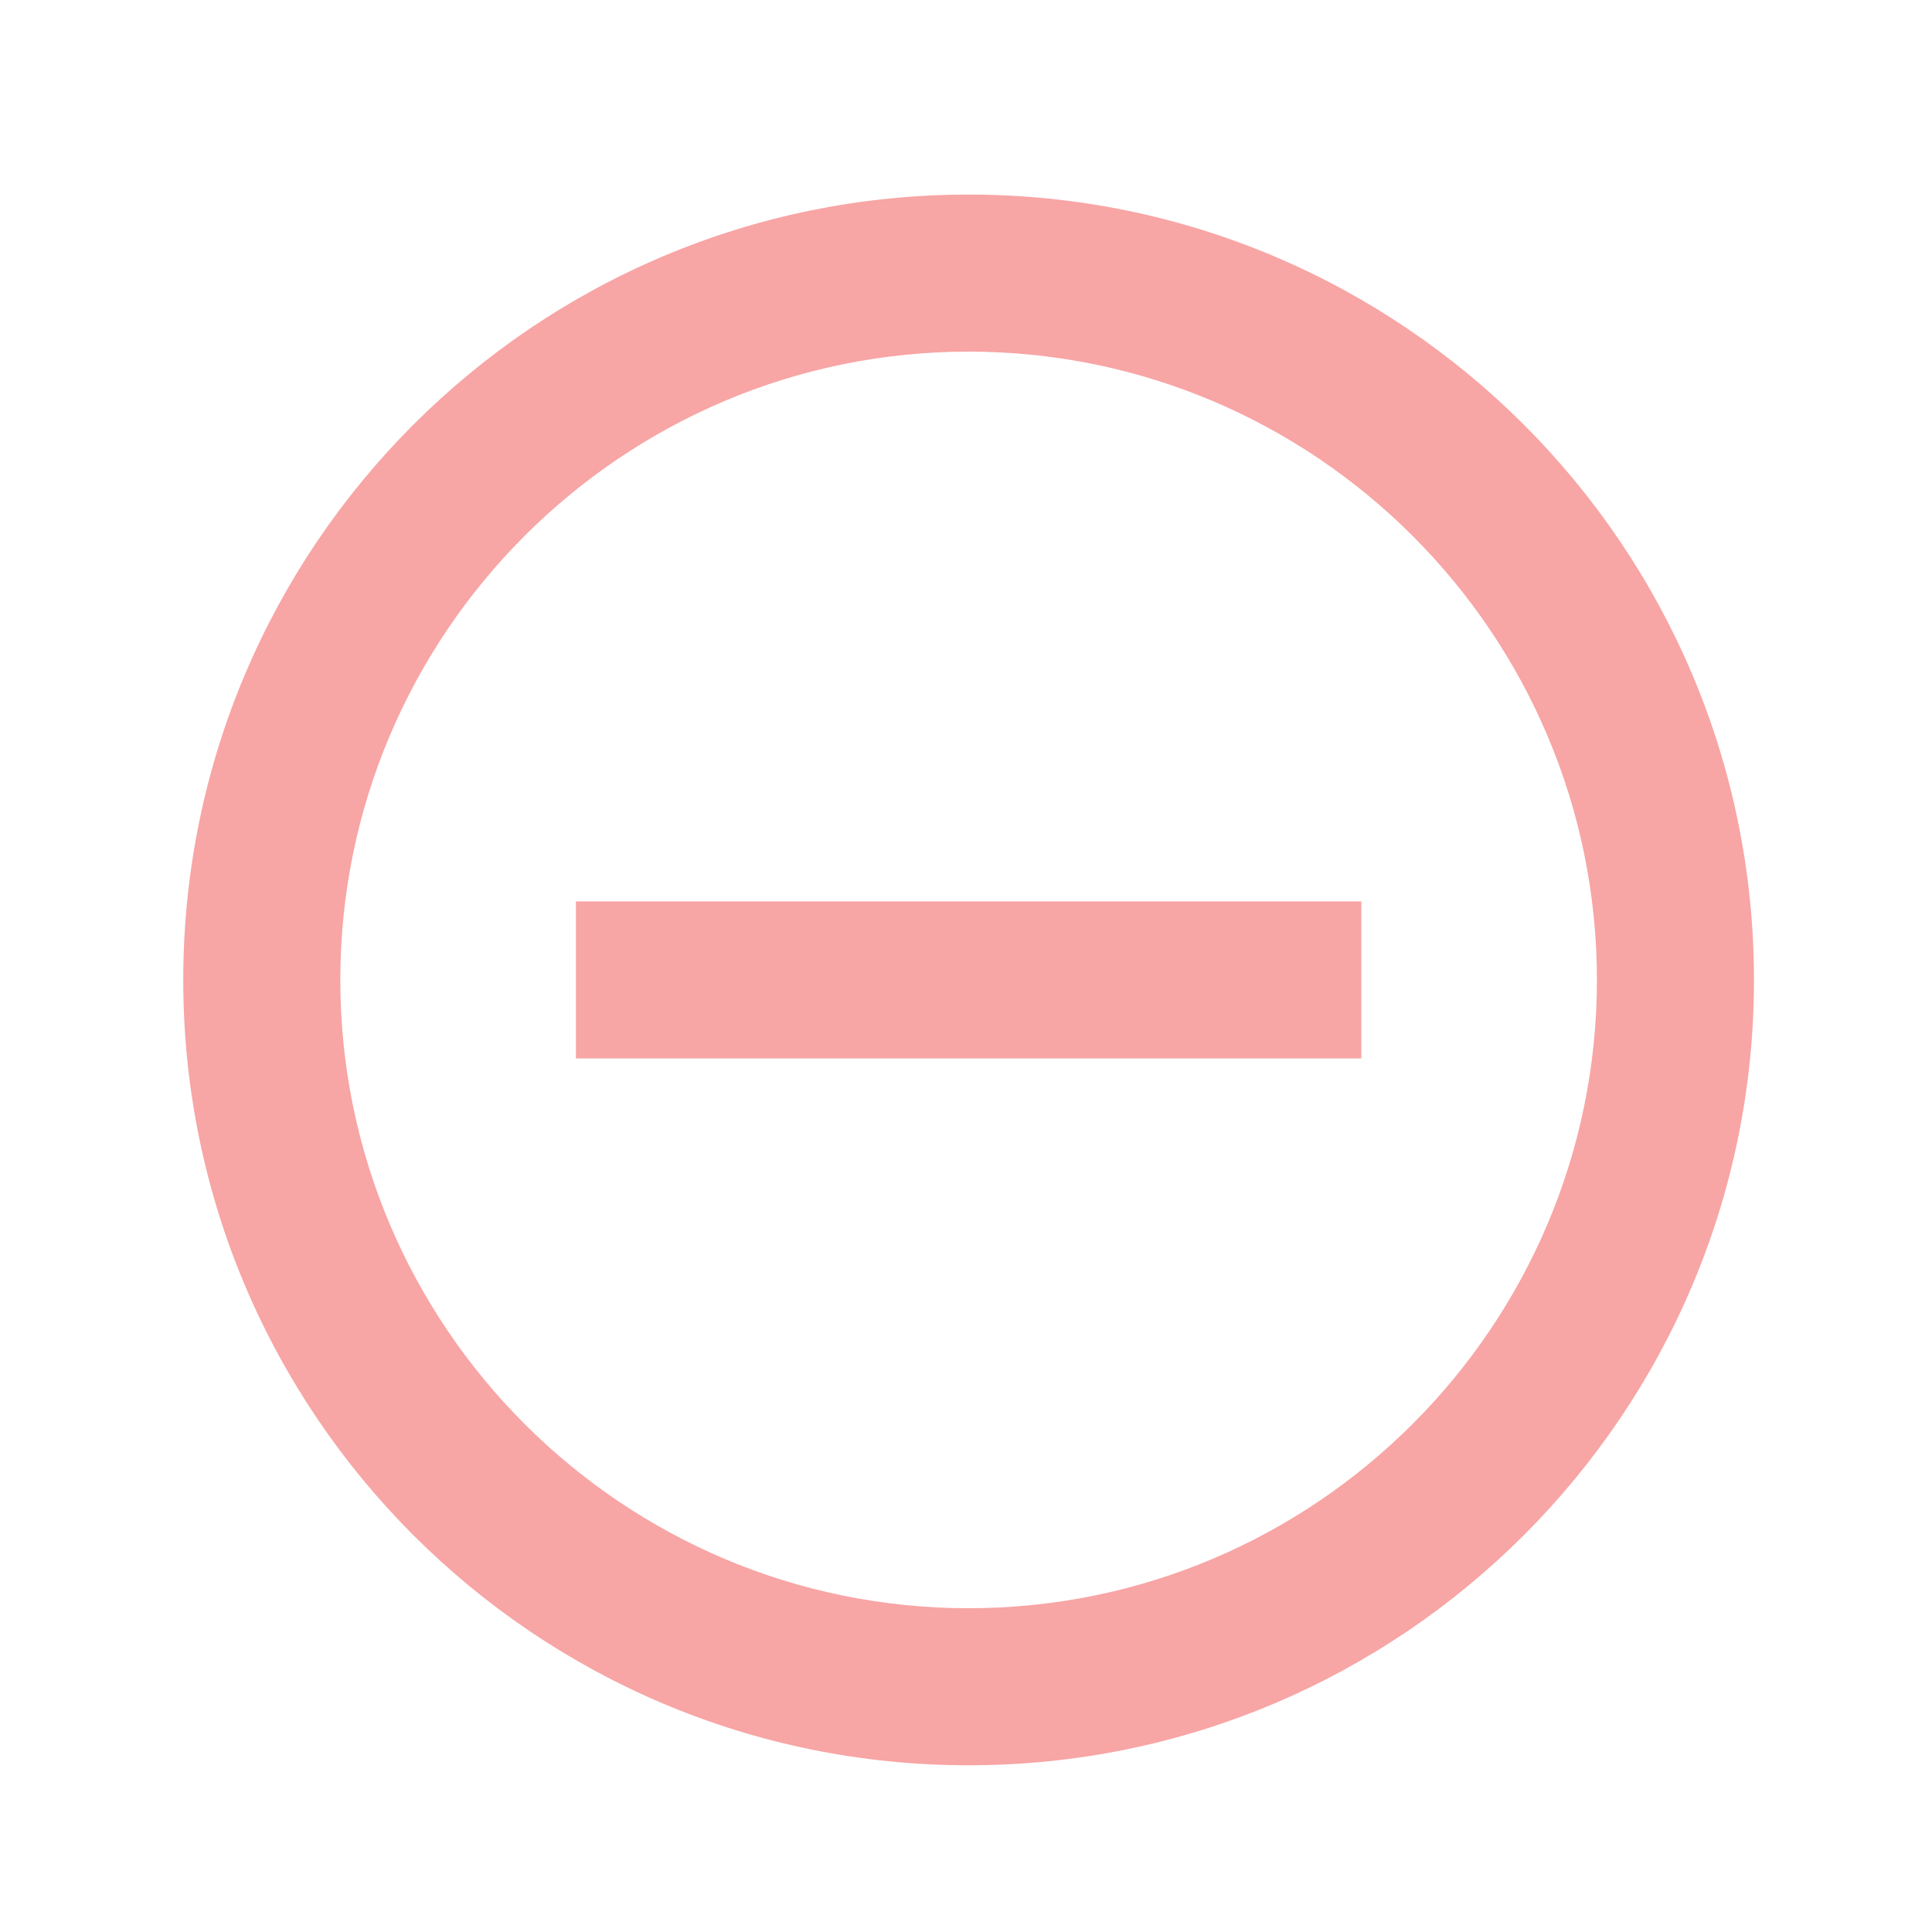 <svg width="41" height="41" viewBox="0 0 41 41" fill="none" xmlns="http://www.w3.org/2000/svg">
<path d="M12.222 19.129V22.462H28.889V19.129H12.222ZM20.555 4.129C11.355 4.129 3.889 11.596 3.889 20.796C3.889 29.996 11.355 37.462 20.555 37.462C29.755 37.462 37.222 29.996 37.222 20.796C37.222 11.596 29.755 4.129 20.555 4.129ZM20.555 34.129C13.205 34.129 7.222 28.146 7.222 20.796C7.222 13.446 13.205 7.462 20.555 7.462C27.905 7.462 33.889 13.446 33.889 20.796C33.889 28.146 27.905 34.129 20.555 34.129Z" fill="#F8A5A5"/>
</svg>

